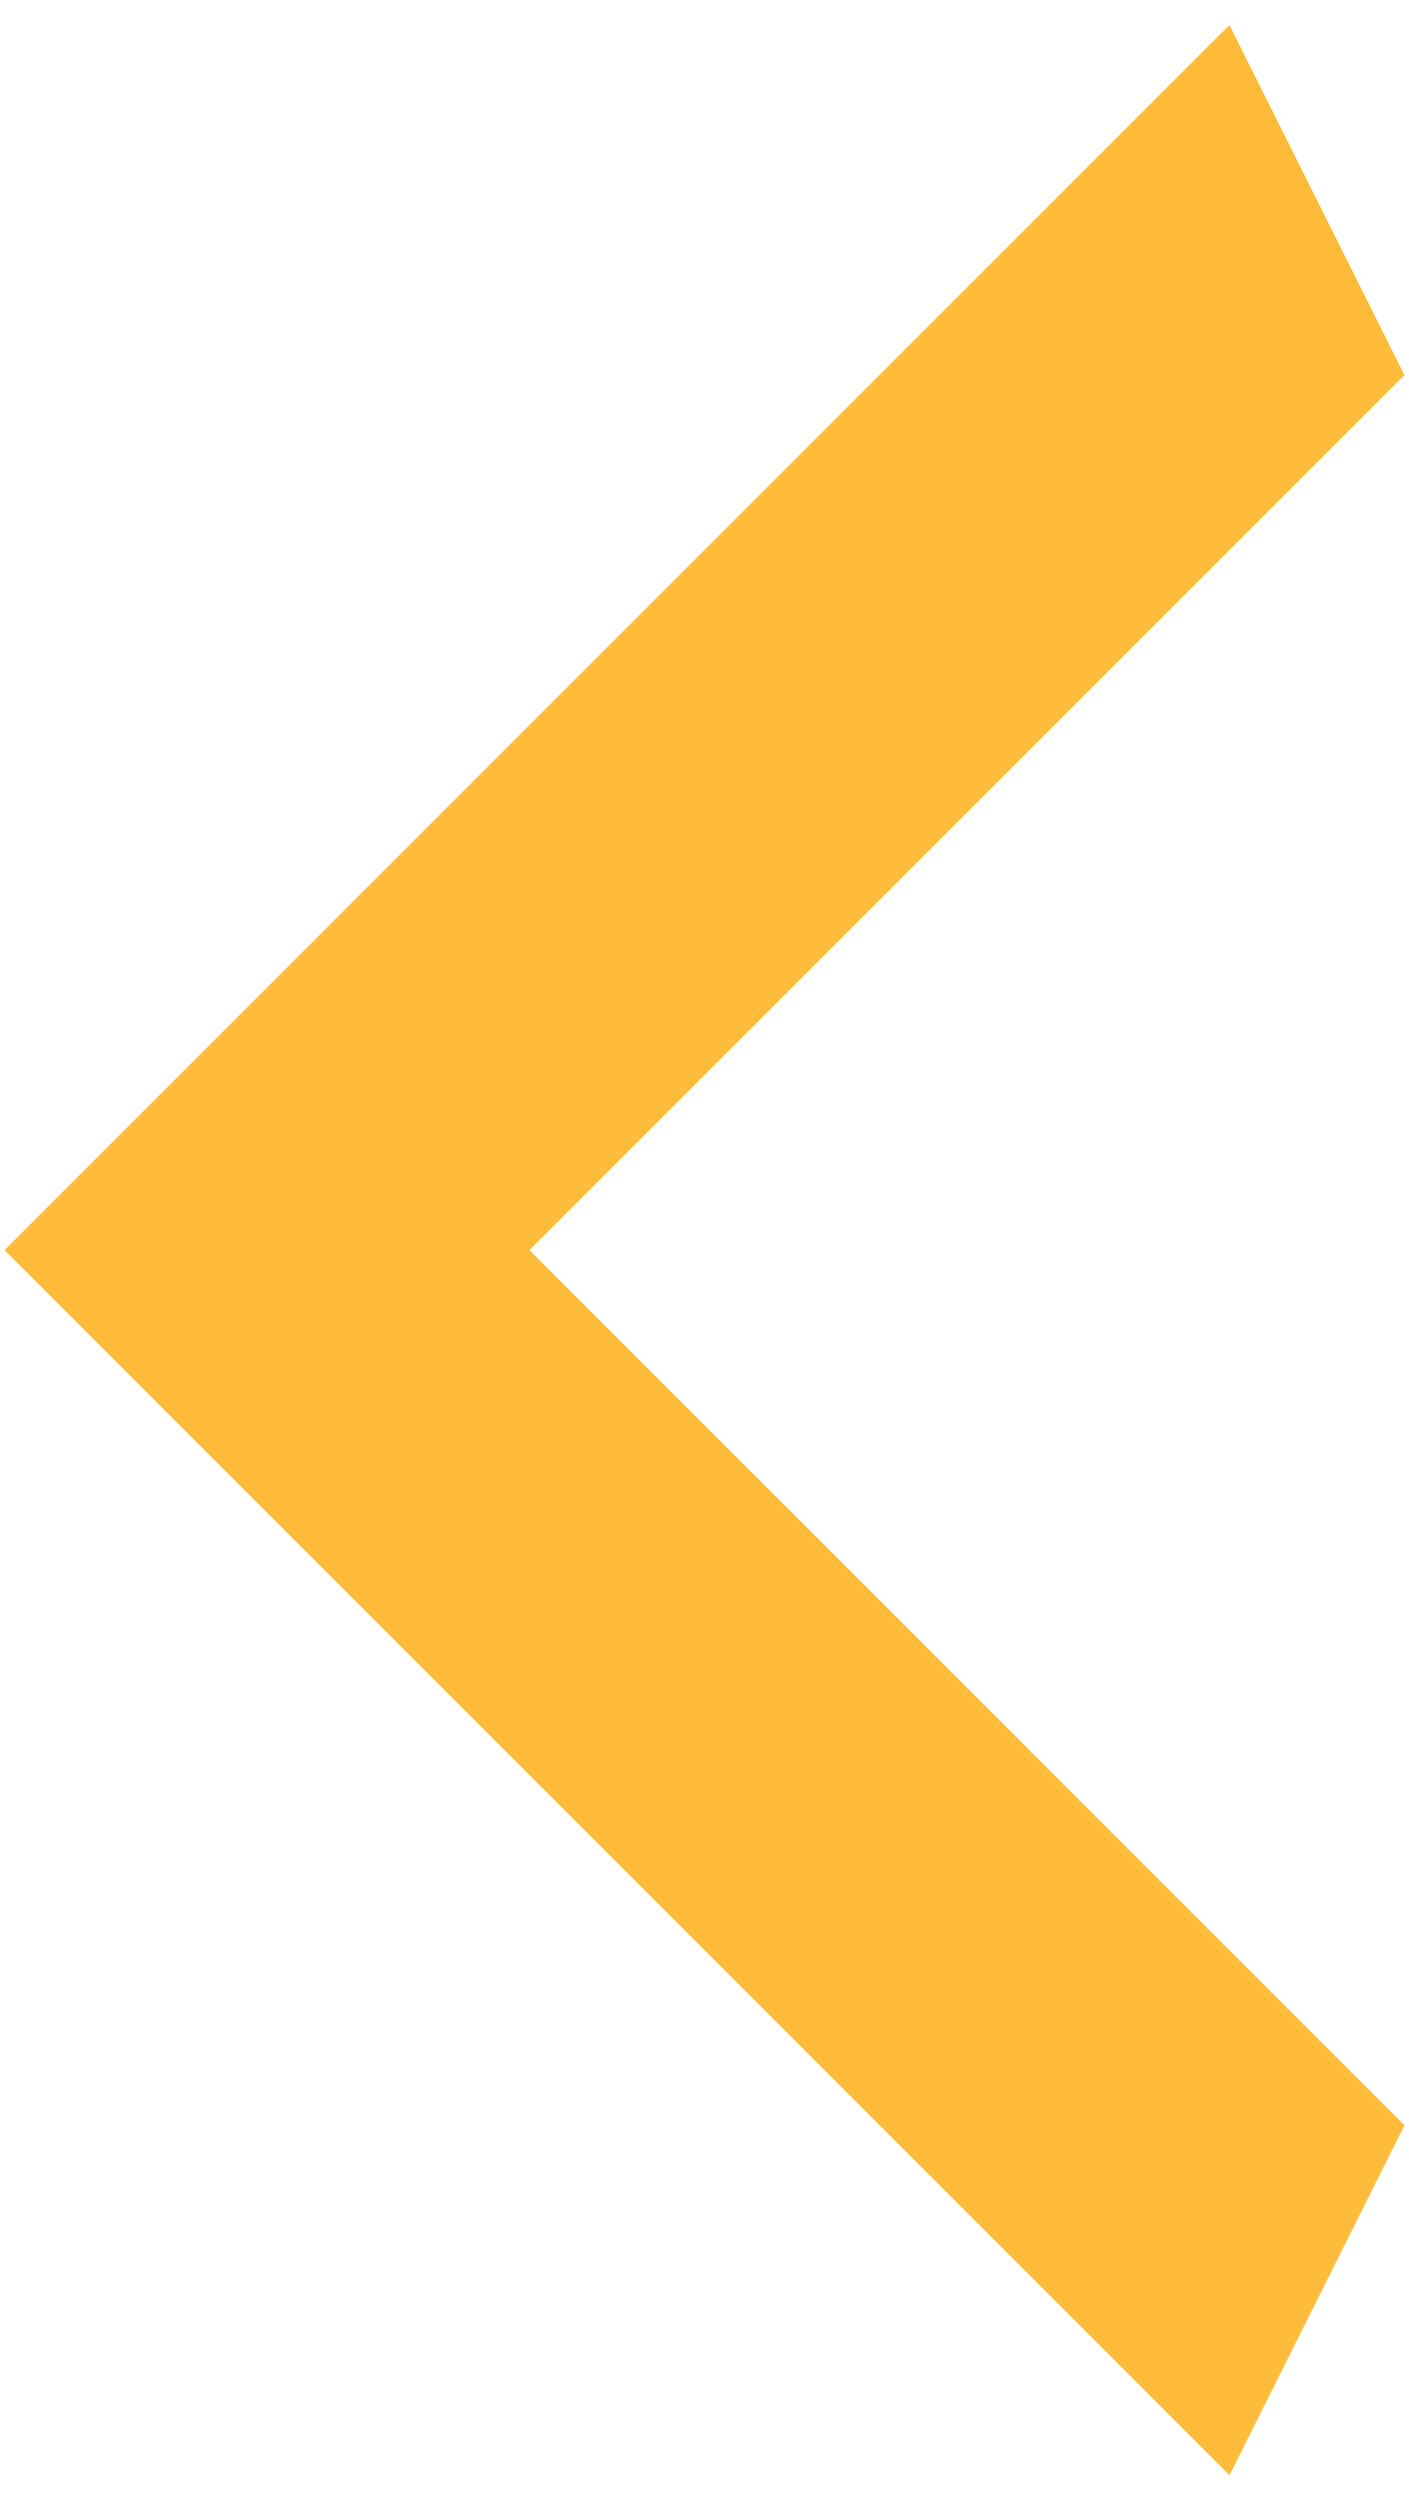 <svg width="31" height="55" viewBox="0 0 31 55" fill="none" xmlns="http://www.w3.org/2000/svg">
<path d="M30.9 8.25L11.65 27.5L30.9 46.75L27.05 54.45L0.1 27.5L27.05 0.55L30.9 8.25Z" fill="#FFBC3A"/>
</svg>
